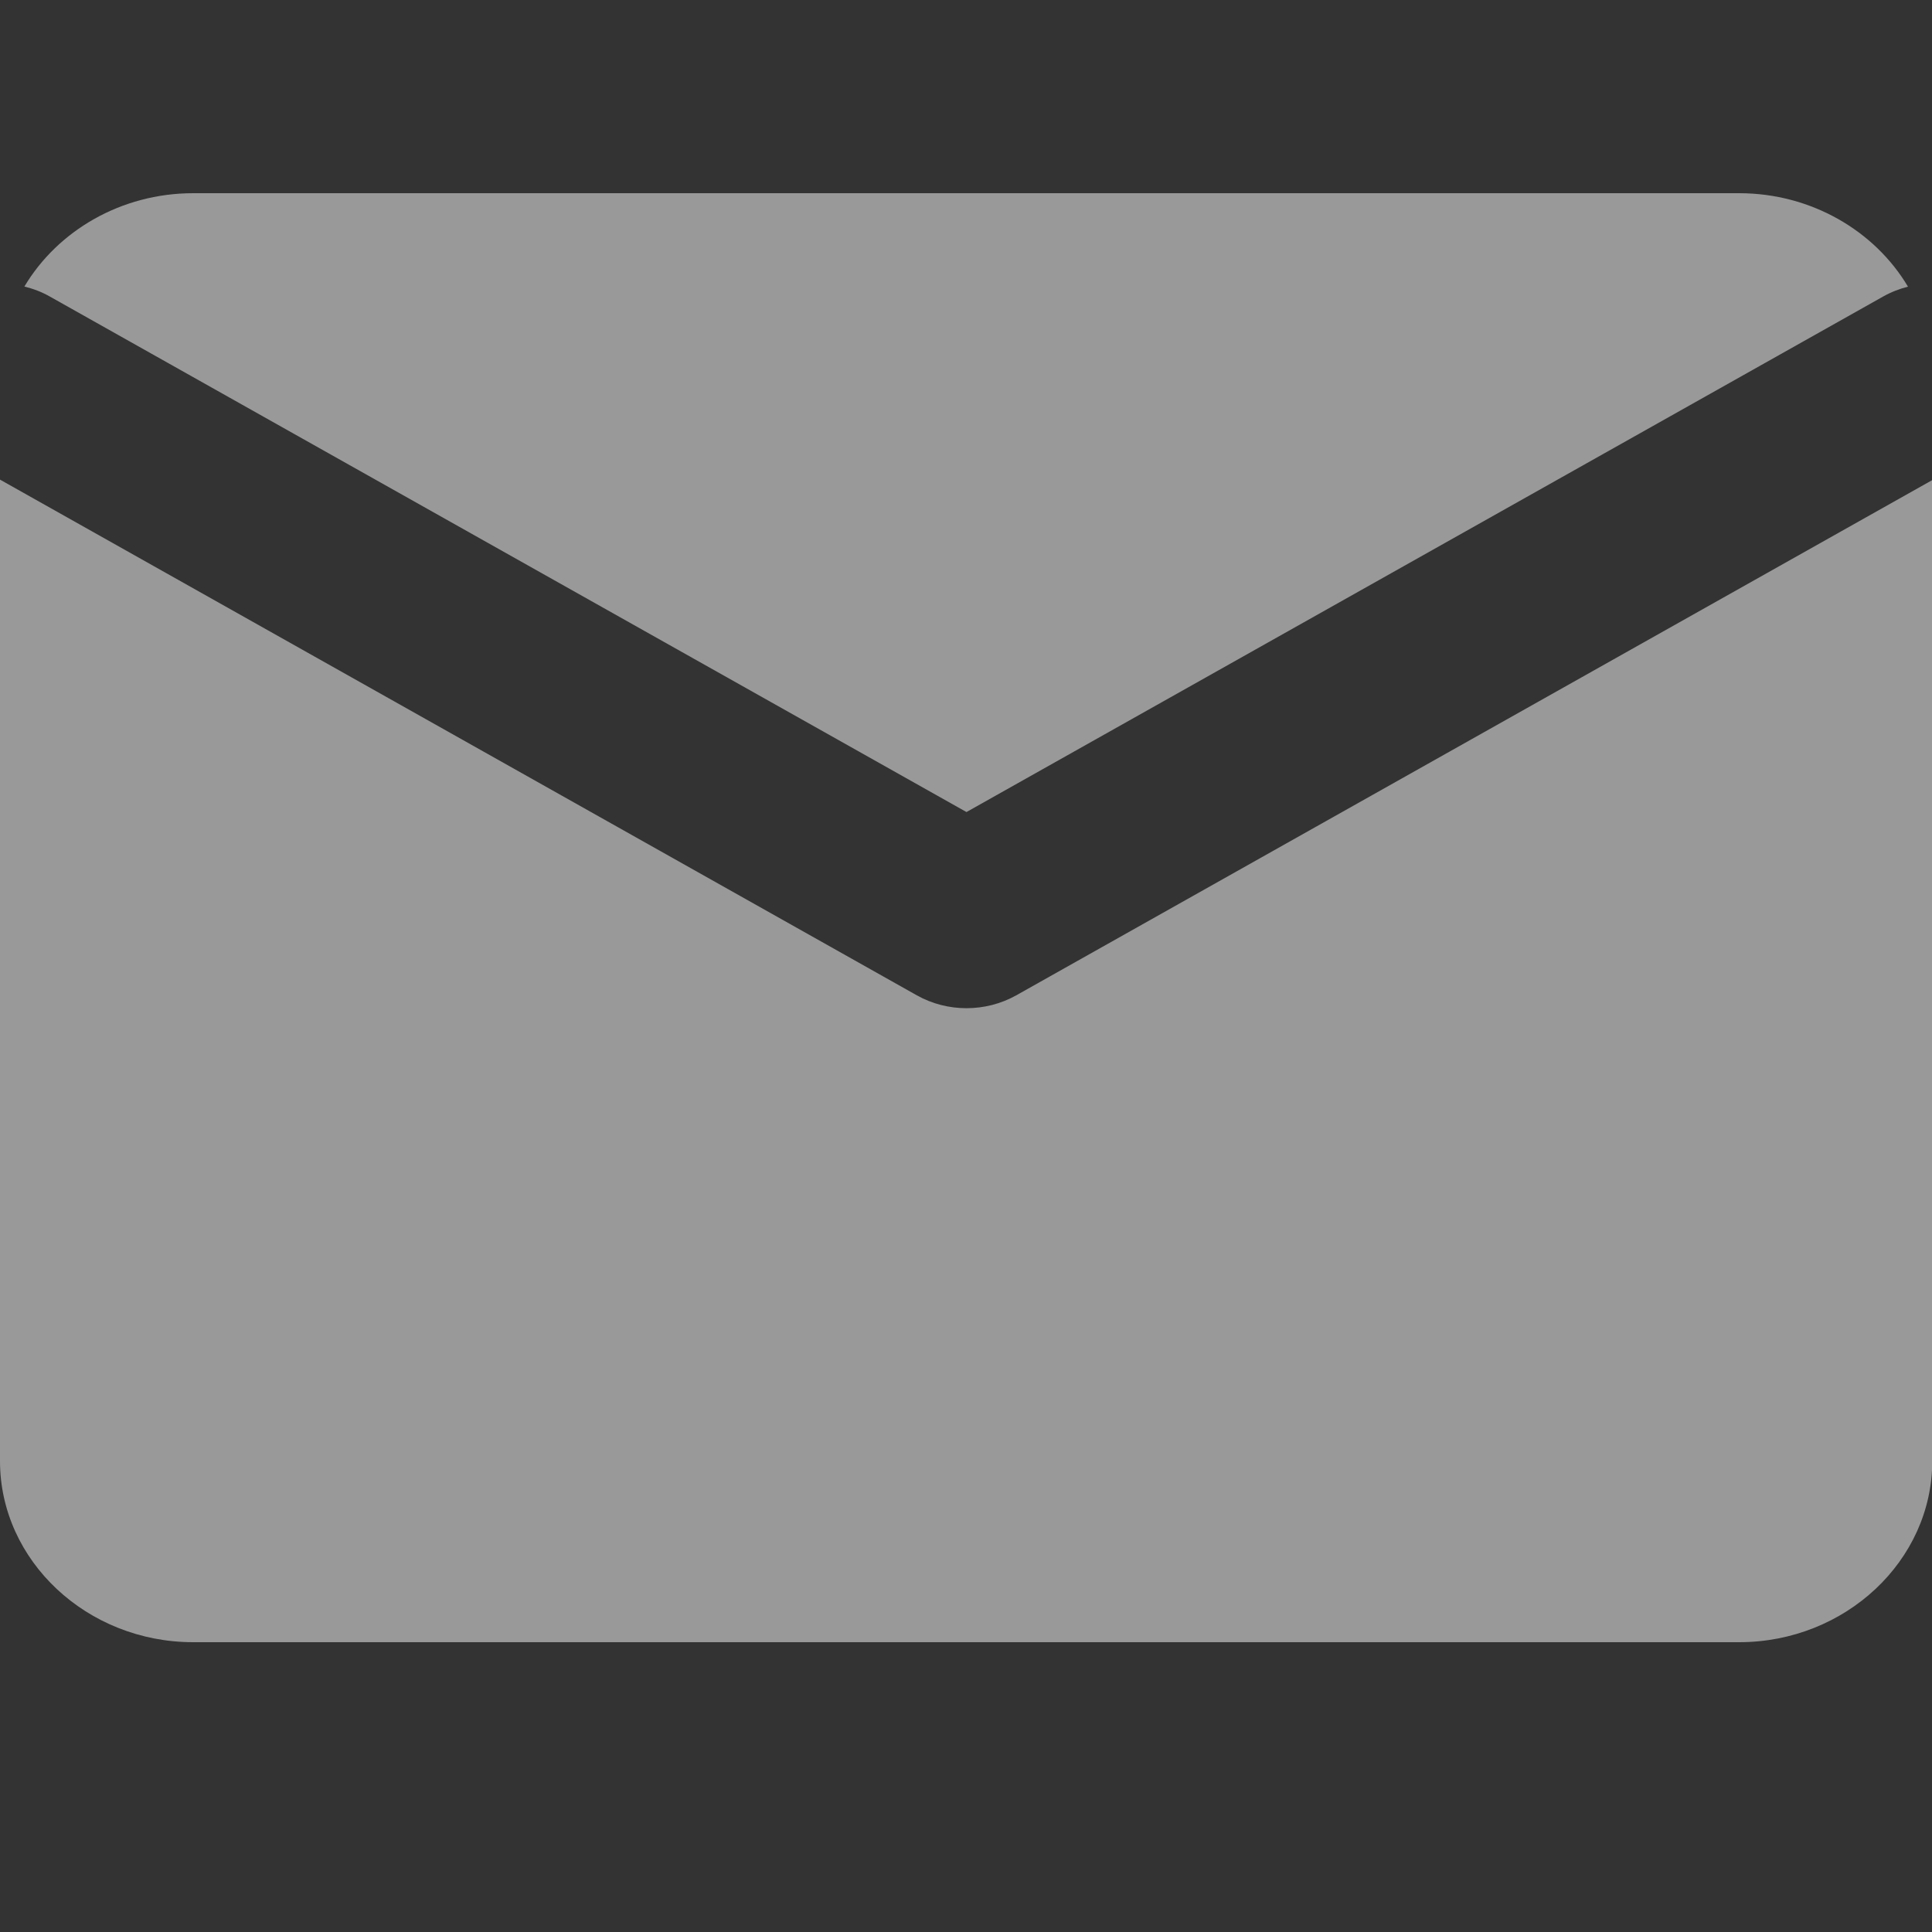 <svg width="16" height="16" viewBox="0 0 16 16" fill="none" xmlns="http://www.w3.org/2000/svg">
<rect x="0" y="0" width="16" height="16" fill="#333333" stroke="none"/>
<g opacity="0.5" clip-path="url(#clip0_577_988)">
<path fill-rule="evenodd" clip-rule="evenodd" d="M14.402 1.6H1.6C1.001 1.6 0.476 1.913 0.202 2.373C0.275 2.391 0.347 2.418 0.415 2.457L8.004 6.725L15.593 2.457C15.66 2.419 15.73 2.392 15.801 2.374C15.527 1.913 15.001 1.6 14.402 1.6ZM16.002 3.976L8.416 8.243C8.162 8.385 7.846 8.385 7.593 8.243L0 3.972V12.1C0 12.925 0.72 13.6 1.6 13.6H14.402C15.282 13.6 16.002 12.925 16.002 12.1V3.976Z" fill="white"/>
</g>
<defs>
<clipPath id="clip0_577_988">
<rect width="16" height="16" fill="white"/>
</clipPath>
</defs>
</svg>
